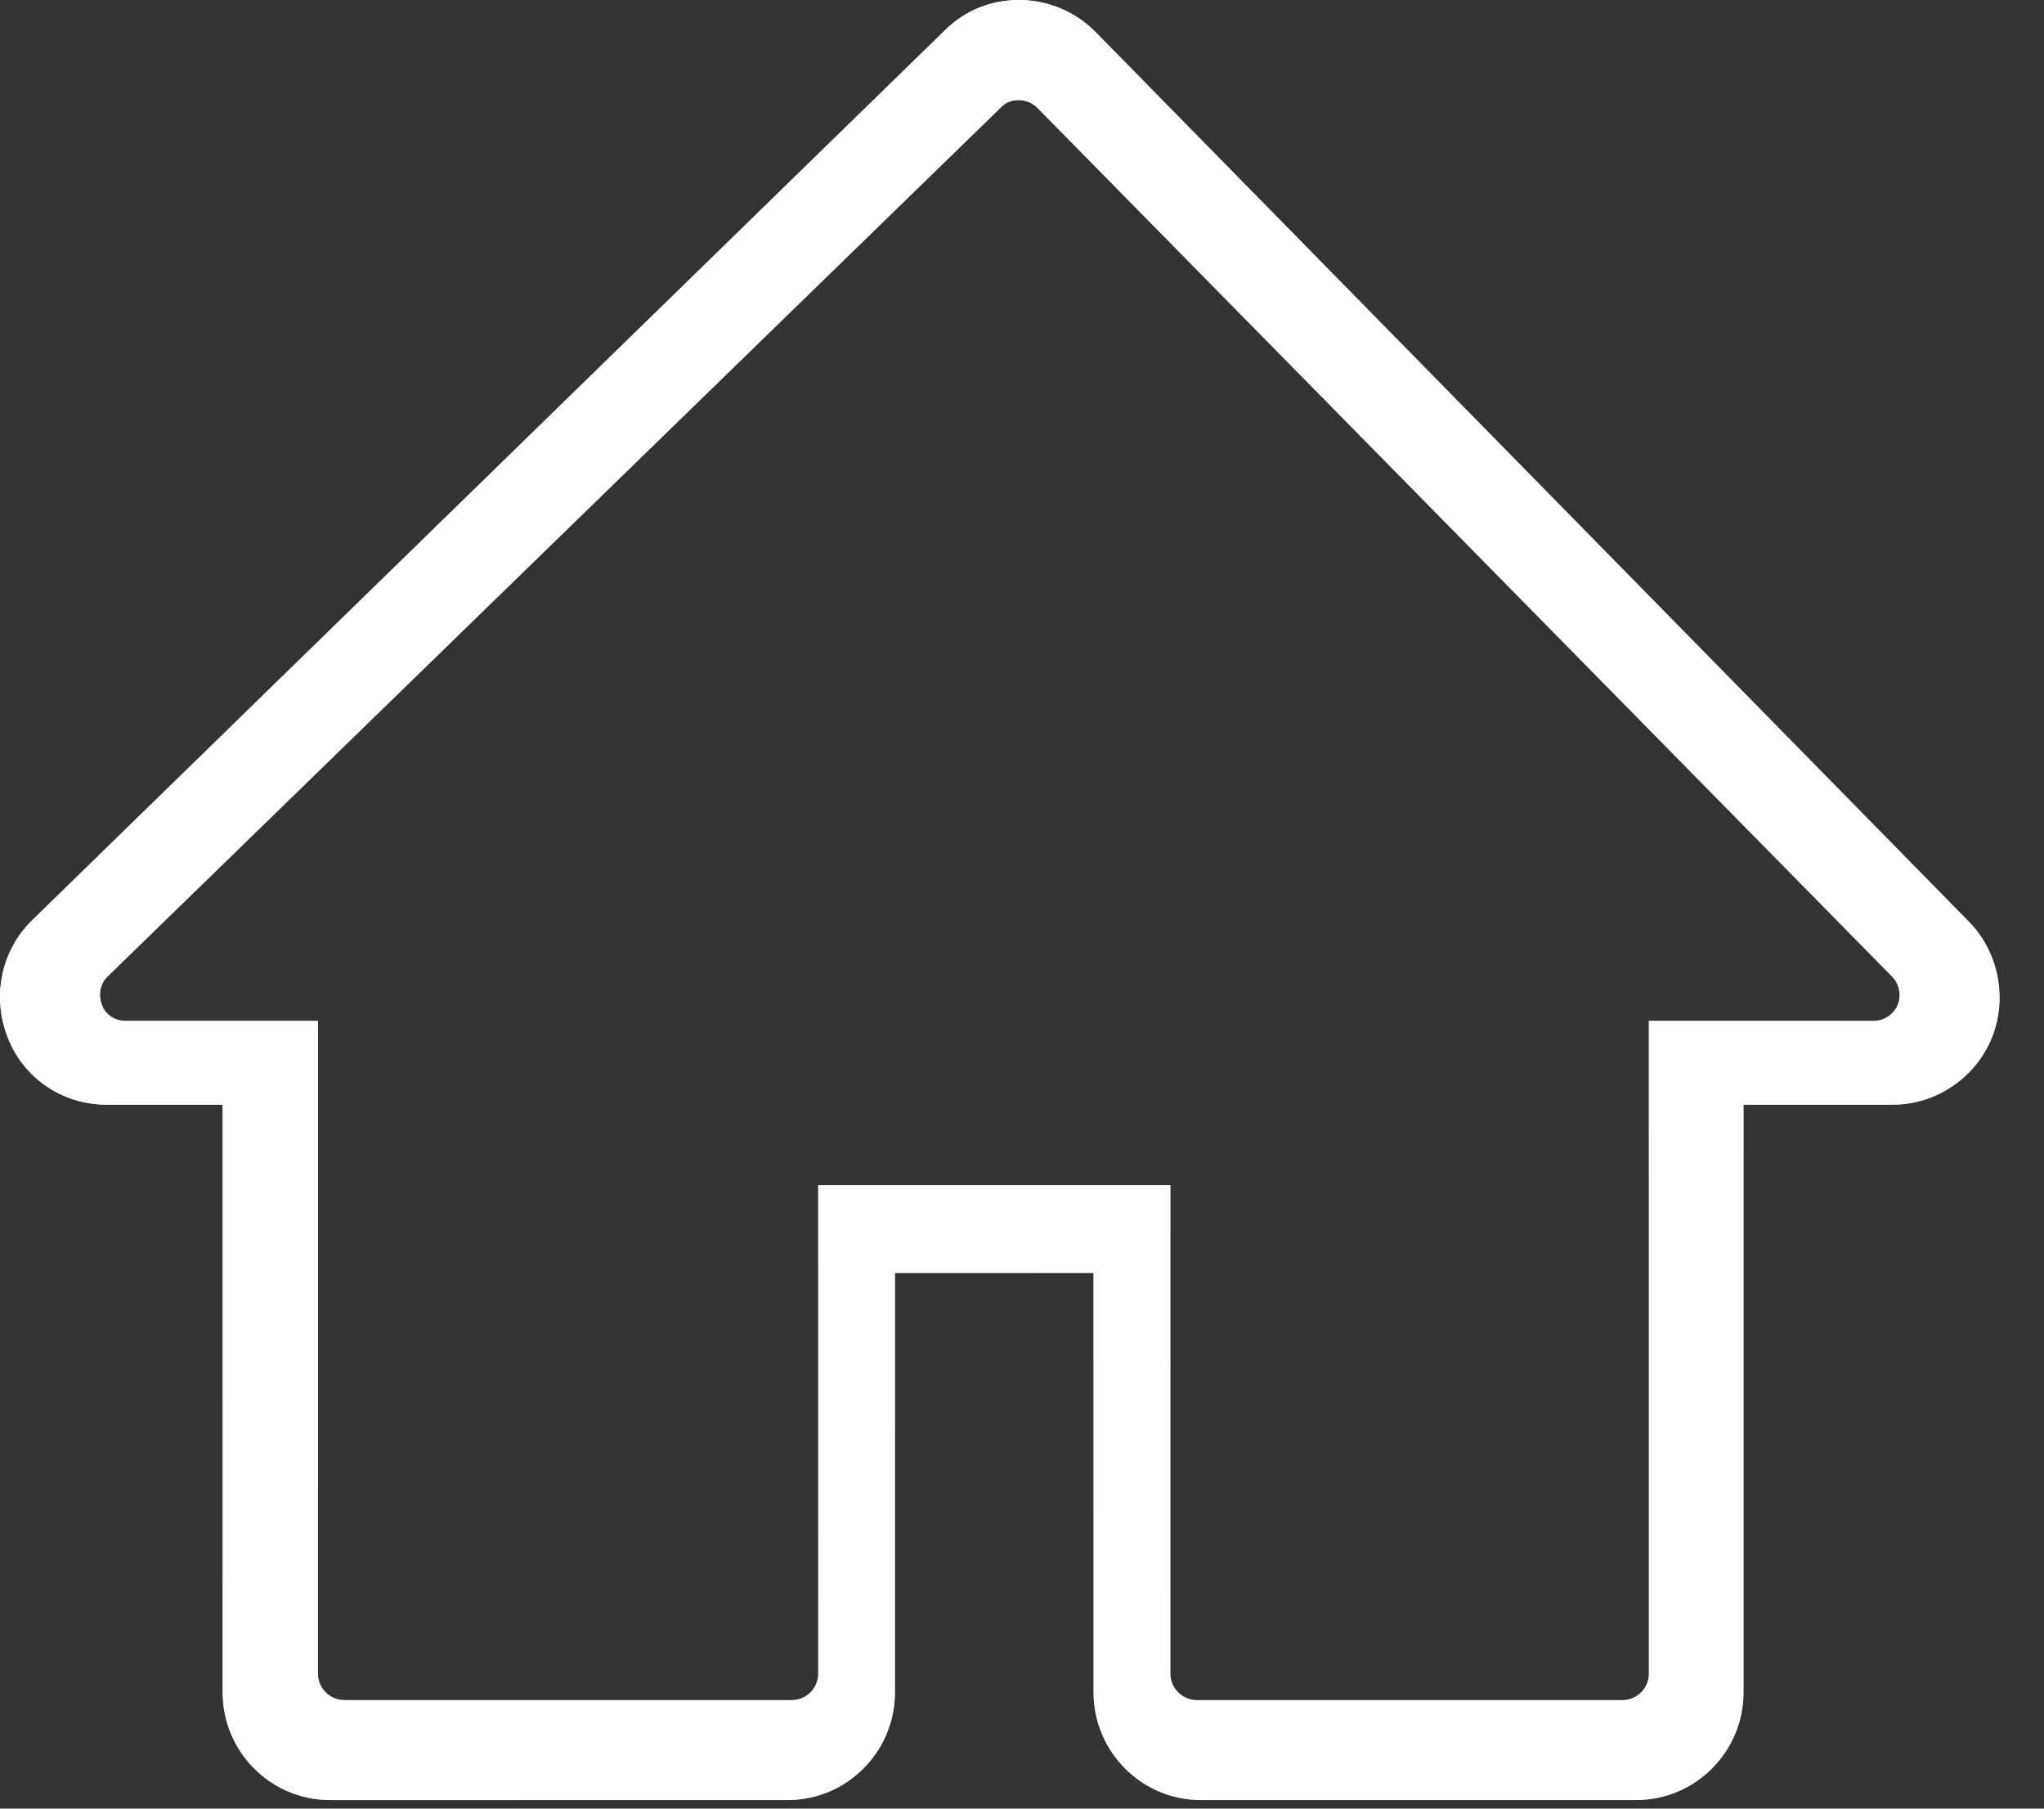 <?xml version="1.0" encoding="UTF-8"?>
<svg width="26px" height="23px" viewBox="0 0 26 23" version="1.1" xmlns="http://www.w3.org/2000/svg" xmlns:xlink="http://www.w3.org/1999/xlink">
    <rect x="0" y="0" width="26" height="23" fill="#333333" stroke="none"/>
    <!-- Generator: Sketch 50 (54983) - http://www.bohemiancoding.com/sketch -->
    <title>icon/Home</title>
    <desc>Created with Sketch.</desc>
    <defs>
        <linearGradient x1="22.982%" y1="7.018%" x2="75.948%" y2="93.459%" id="linearGradient-1">
            <stop stop-color="#FFFFFF" offset="0%"></stop>
            <stop stop-color="#FFFFFF" stop-opacity="0.448" offset="100%"></stop>
        </linearGradient>
        <path d="M10.408,15.072 L14.887,15.072 L14.887,21.287 C14.887,21.467 15.04,21.62 15.22,21.62 L20.642,21.62 C20.822,21.62 20.974,21.467 20.974,21.287 L20.974,12.982 L23.839,12.982 C23.967,12.982 24.091,12.899 24.139,12.779 C24.189,12.659 24.159,12.511 24.068,12.419 L13.194,1.369 C13.134,1.309 13.05,1.273 12.959,1.272 C12.91,1.271 12.815,1.281 12.739,1.358 L1.37,12.416 C1.273,12.508 1.245,12.65 1.298,12.786 C1.346,12.907 1.46,12.982 1.596,12.982 L4.044,12.982 L4.044,21.287 C4.044,21.467 4.196,21.62 4.376,21.62 L10.076,21.62 C10.256,21.62 10.408,21.467 10.408,21.287 L10.408,15.072 Z M15.274,22.891 C14.522,22.891 13.91,22.276 13.91,21.521 L13.91,16.188 L11.384,16.188 L11.384,21.521 C11.384,22.276 10.772,22.891 10.019,22.891 L4.197,22.891 C3.444,22.891 2.832,22.276 2.832,21.521 L2.832,14.048 L1.356,14.048 C0.794,14.048 0.3,13.713 0.098,13.193 C-0.108,12.664 0.018,12.076 0.419,11.693 L12.018,0.387 C12.274,0.131 12.617,-0.005 12.982,0 C13.341,0.006 13.679,0.15 13.932,0.404 L25.041,11.717 C25.421,12.099 25.541,12.696 25.335,13.201 C25.129,13.708 24.624,14.048 24.08,14.048 L22.178,14.048 L22.178,21.521 C22.178,22.276 21.566,22.891 20.813,22.891 L15.274,22.891 Z" id="path-2"></path>
    </defs>
    <g id="Mobile_Final" stroke="none" stroke-width="1" fill="none" fill-rule="evenodd">
        <g id="10_bet-w_tabbur_r1" transform="translate(-34, -6)">
            <g id="home">
                <g id="icon/Home" transform="translate(34, 6)">
                    <mask id="mask-3" fill="white">
                        <use xlink:href="#path-2"></use>
                    </mask>
                    <g id="home">
                        <use fill="url(#linearGradient-1)" xlink:href="#path-2"></use>
                        <use fill="#FFFFFF" xlink:href="#path-2"></use>
                    </g>
                </g>
            </g>
        </g>
    </g>
</svg>